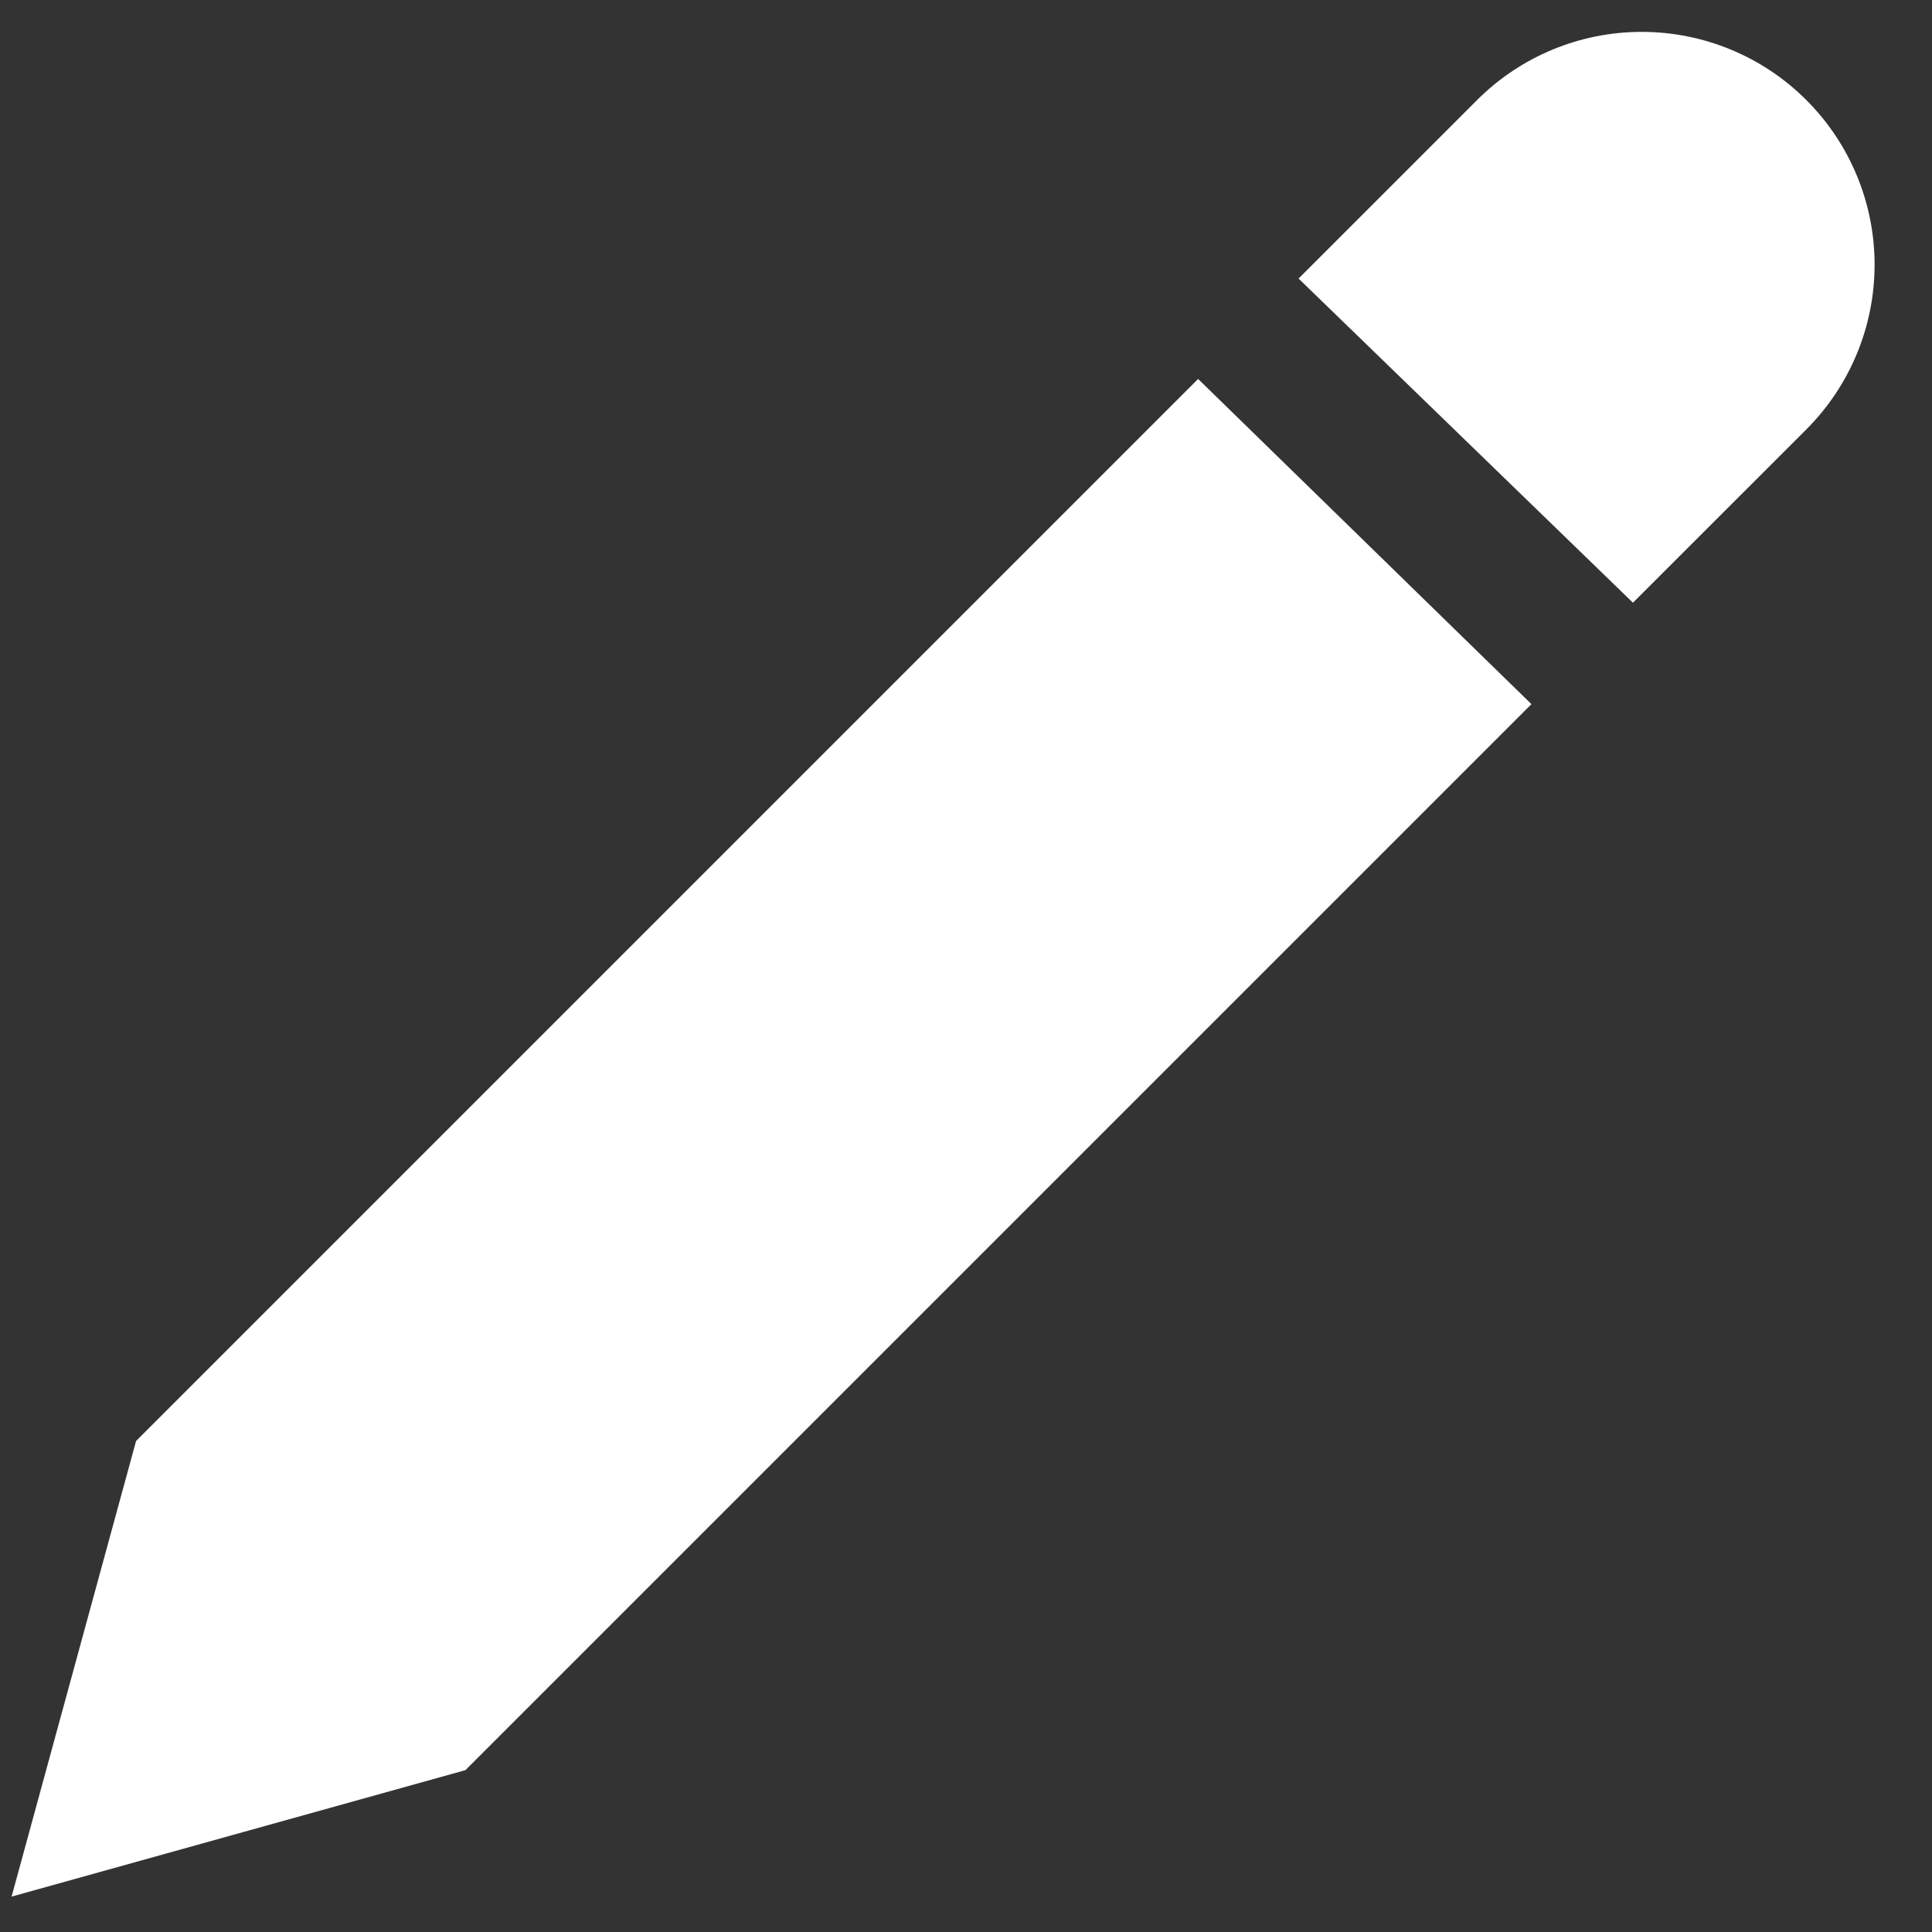 <svg width="28" height="28" viewBox="0 0 28 28" fill="none" xmlns="http://www.w3.org/2000/svg">
<rect x="0" y="0" width="28" height="28" fill="#333333" stroke="none"/>
<path d="M26.179 6.223L23.666 8.735L18.82 4.037L21.407 1.45C22.04 0.817 22.898 0.462 23.793 0.462C24.688 0.462 25.546 0.817 26.179 1.45C26.812 2.083 27.168 2.941 27.168 3.836C27.168 4.731 26.812 5.59 26.179 6.223ZM22.195 10.205L6.746 25.654L0.168 27.487L1.972 20.884L17.364 5.492L22.195 10.205Z" fill="white"/>
</svg>
